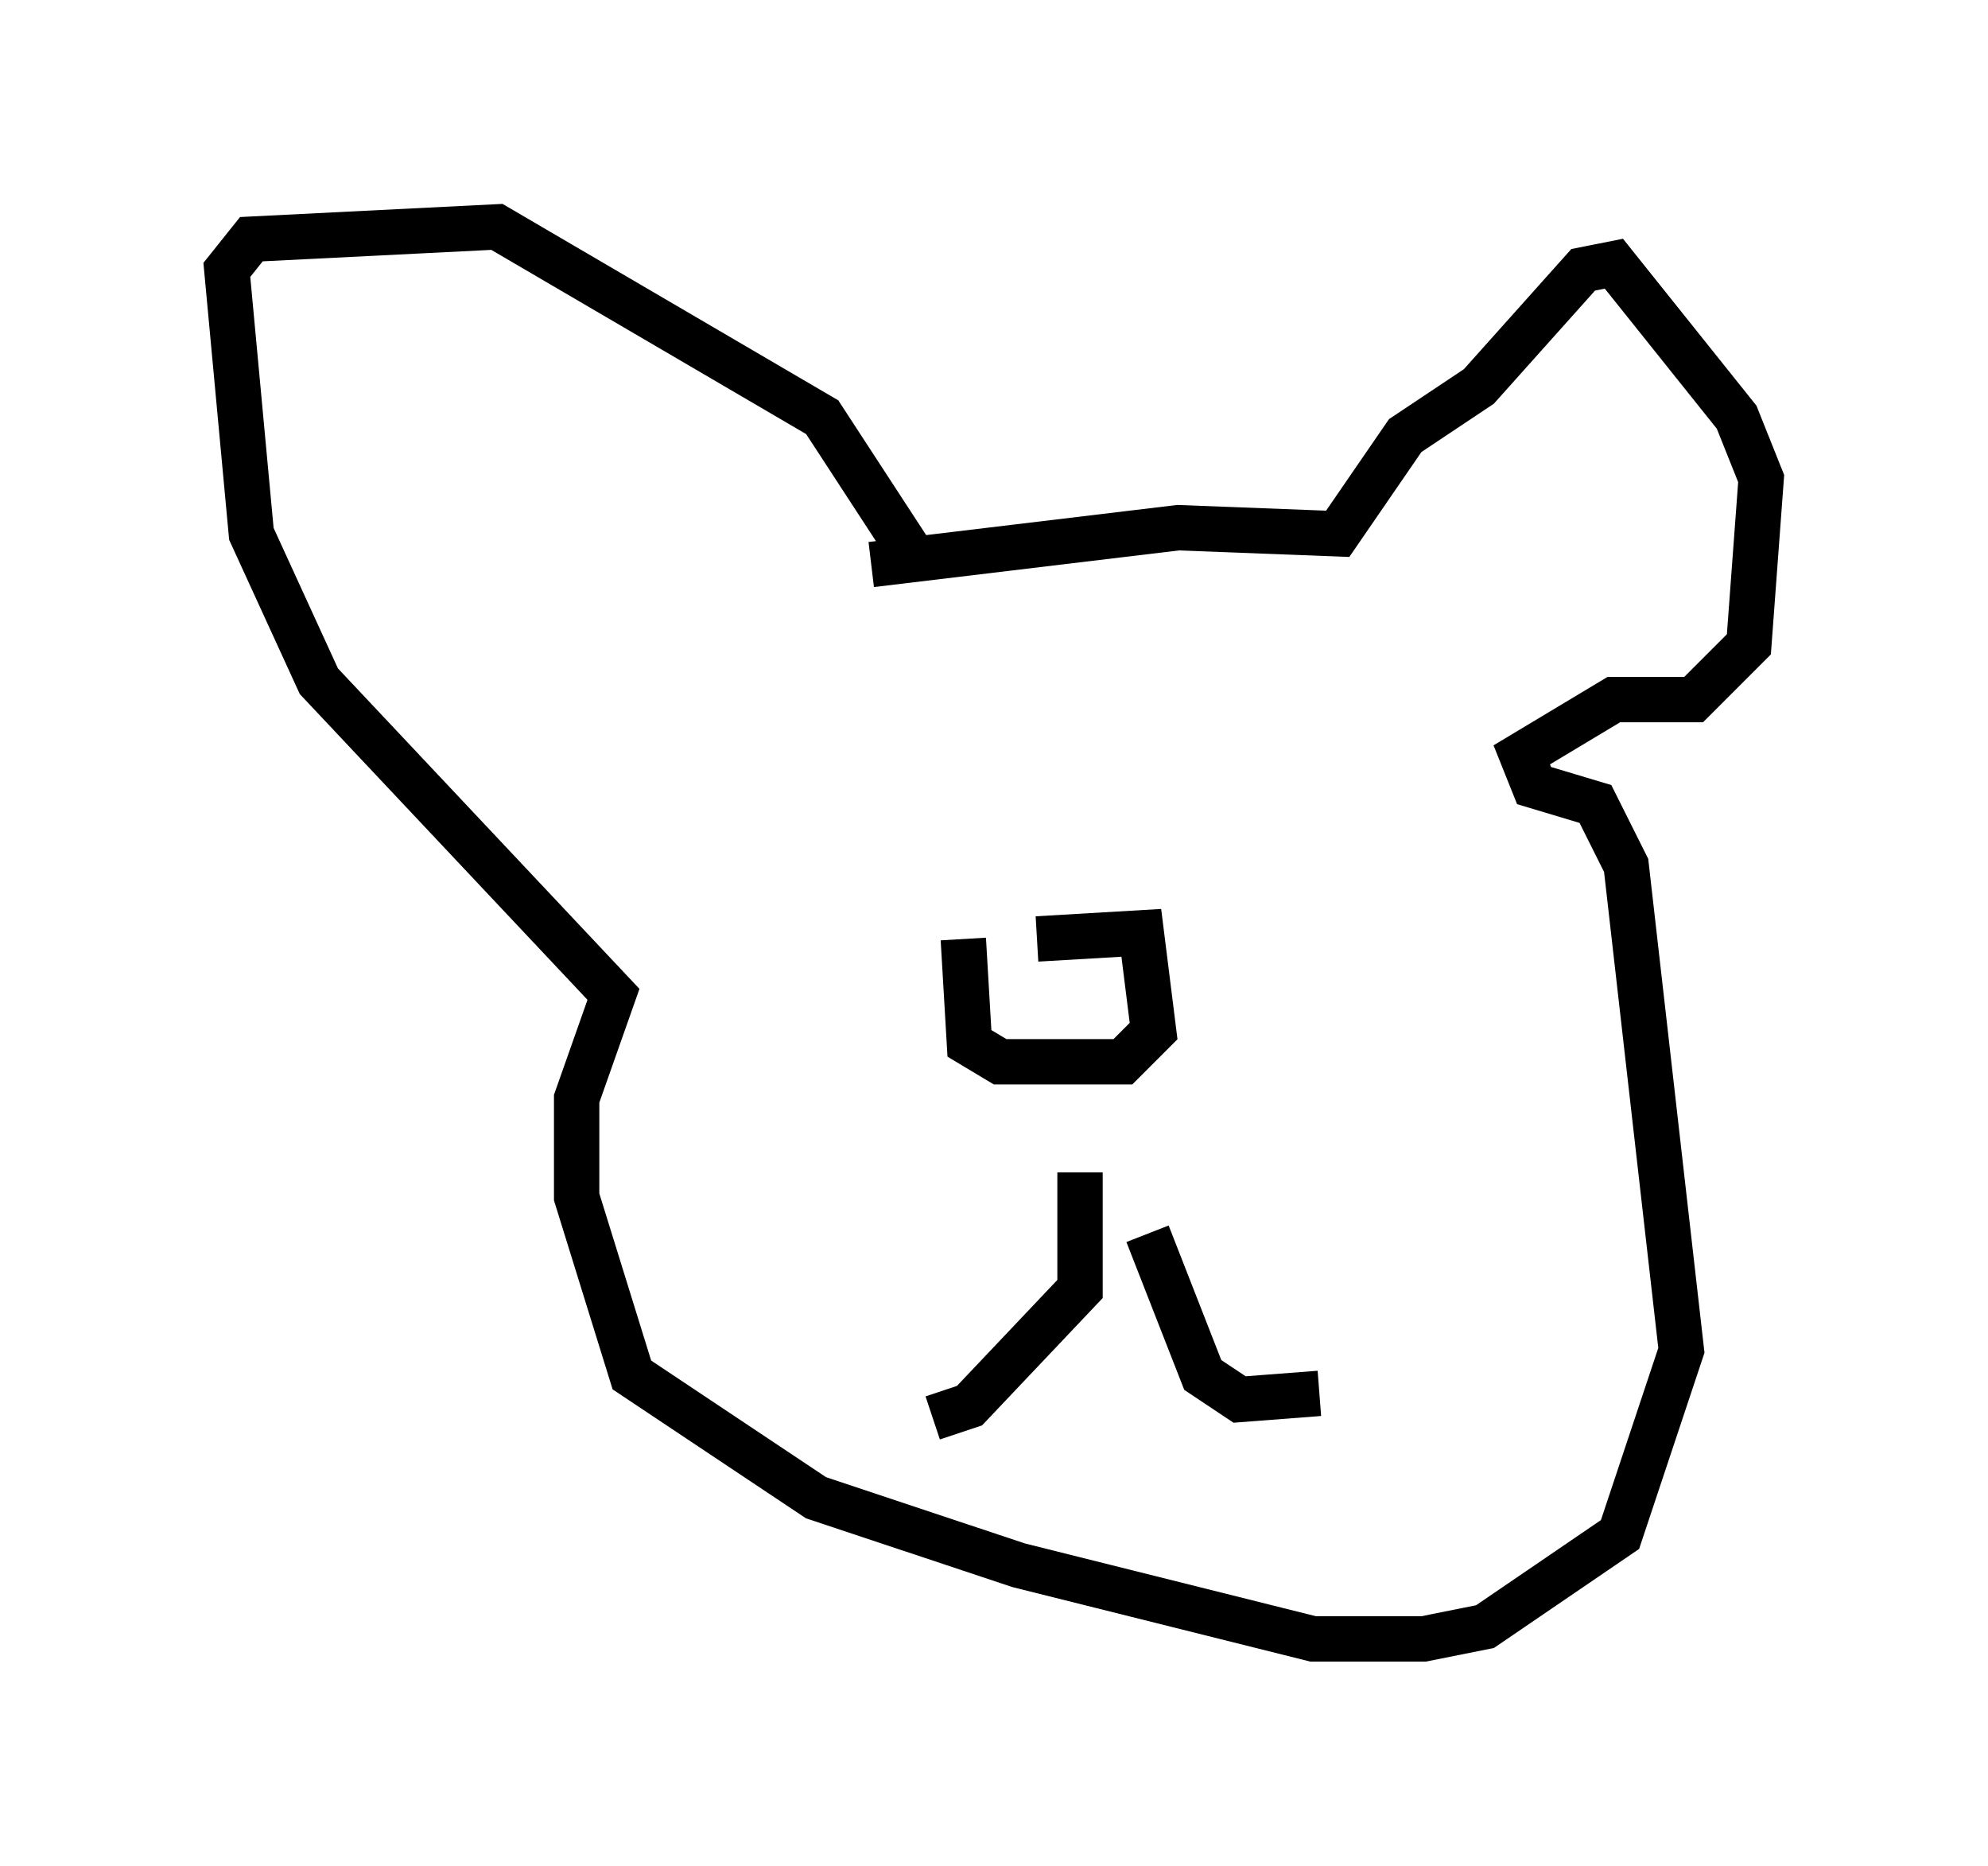 <?xml version="1.0" encoding="utf-8" ?>
<svg baseProfile="full" height="41.123" version="1.1" width="43.829" xmlns="http://www.w3.org/2000/svg" xmlns:ev="http://www.w3.org/2001/xml-events" xmlns:xlink="http://www.w3.org/1999/xlink"><defs /><rect fill="white" height="41.123" width="43.829" x="0" y="0" /><path d="M21.644, 21.373 m1.218, -0.677 l2.3, -0.135 0.271, 2.165 l-0.677, 0.677 -2.706, 0.0 l-0.677, -0.406 -0.135, -2.3 m-2.03, -8.254 l6.766, -0.812 3.518, 0.135 l1.488, -2.165 1.624, -1.083 l2.3, -2.571 0.677, -0.135 l2.706, 3.383 0.541, 1.353 l-0.271, 3.654 -1.218, 1.218 l-1.759, 0.0 -2.03, 1.218 l0.271, 0.677 1.353, 0.406 l0.677, 1.353 1.218, 10.69 l-1.353, 4.059 -2.977, 2.03 l-1.353, 0.271 -2.436, 0.0 l-6.495, -1.624 -4.465, -1.488 l-4.059, -2.706 -1.218, -3.924 l0.0, -2.165 0.812, -2.3 l-6.495, -6.901 -1.488, -3.248 l-0.541, -5.819 0.541, -0.677 l5.413, -0.271 7.172, 4.195 l2.03, 3.112 m3.654, 13.532 l0.0, 2.571 -2.436, 2.571 l-0.812, 0.271 m4.736, -4.059 l1.218, 3.112 0.812, 0.541 l1.759, -0.135 m-2.436, -15.967 l0.0, 0.0 m-9.202, 0.812 l0.0, 0.0 " fill="none" stroke="black" stroke-width="1" /></svg>